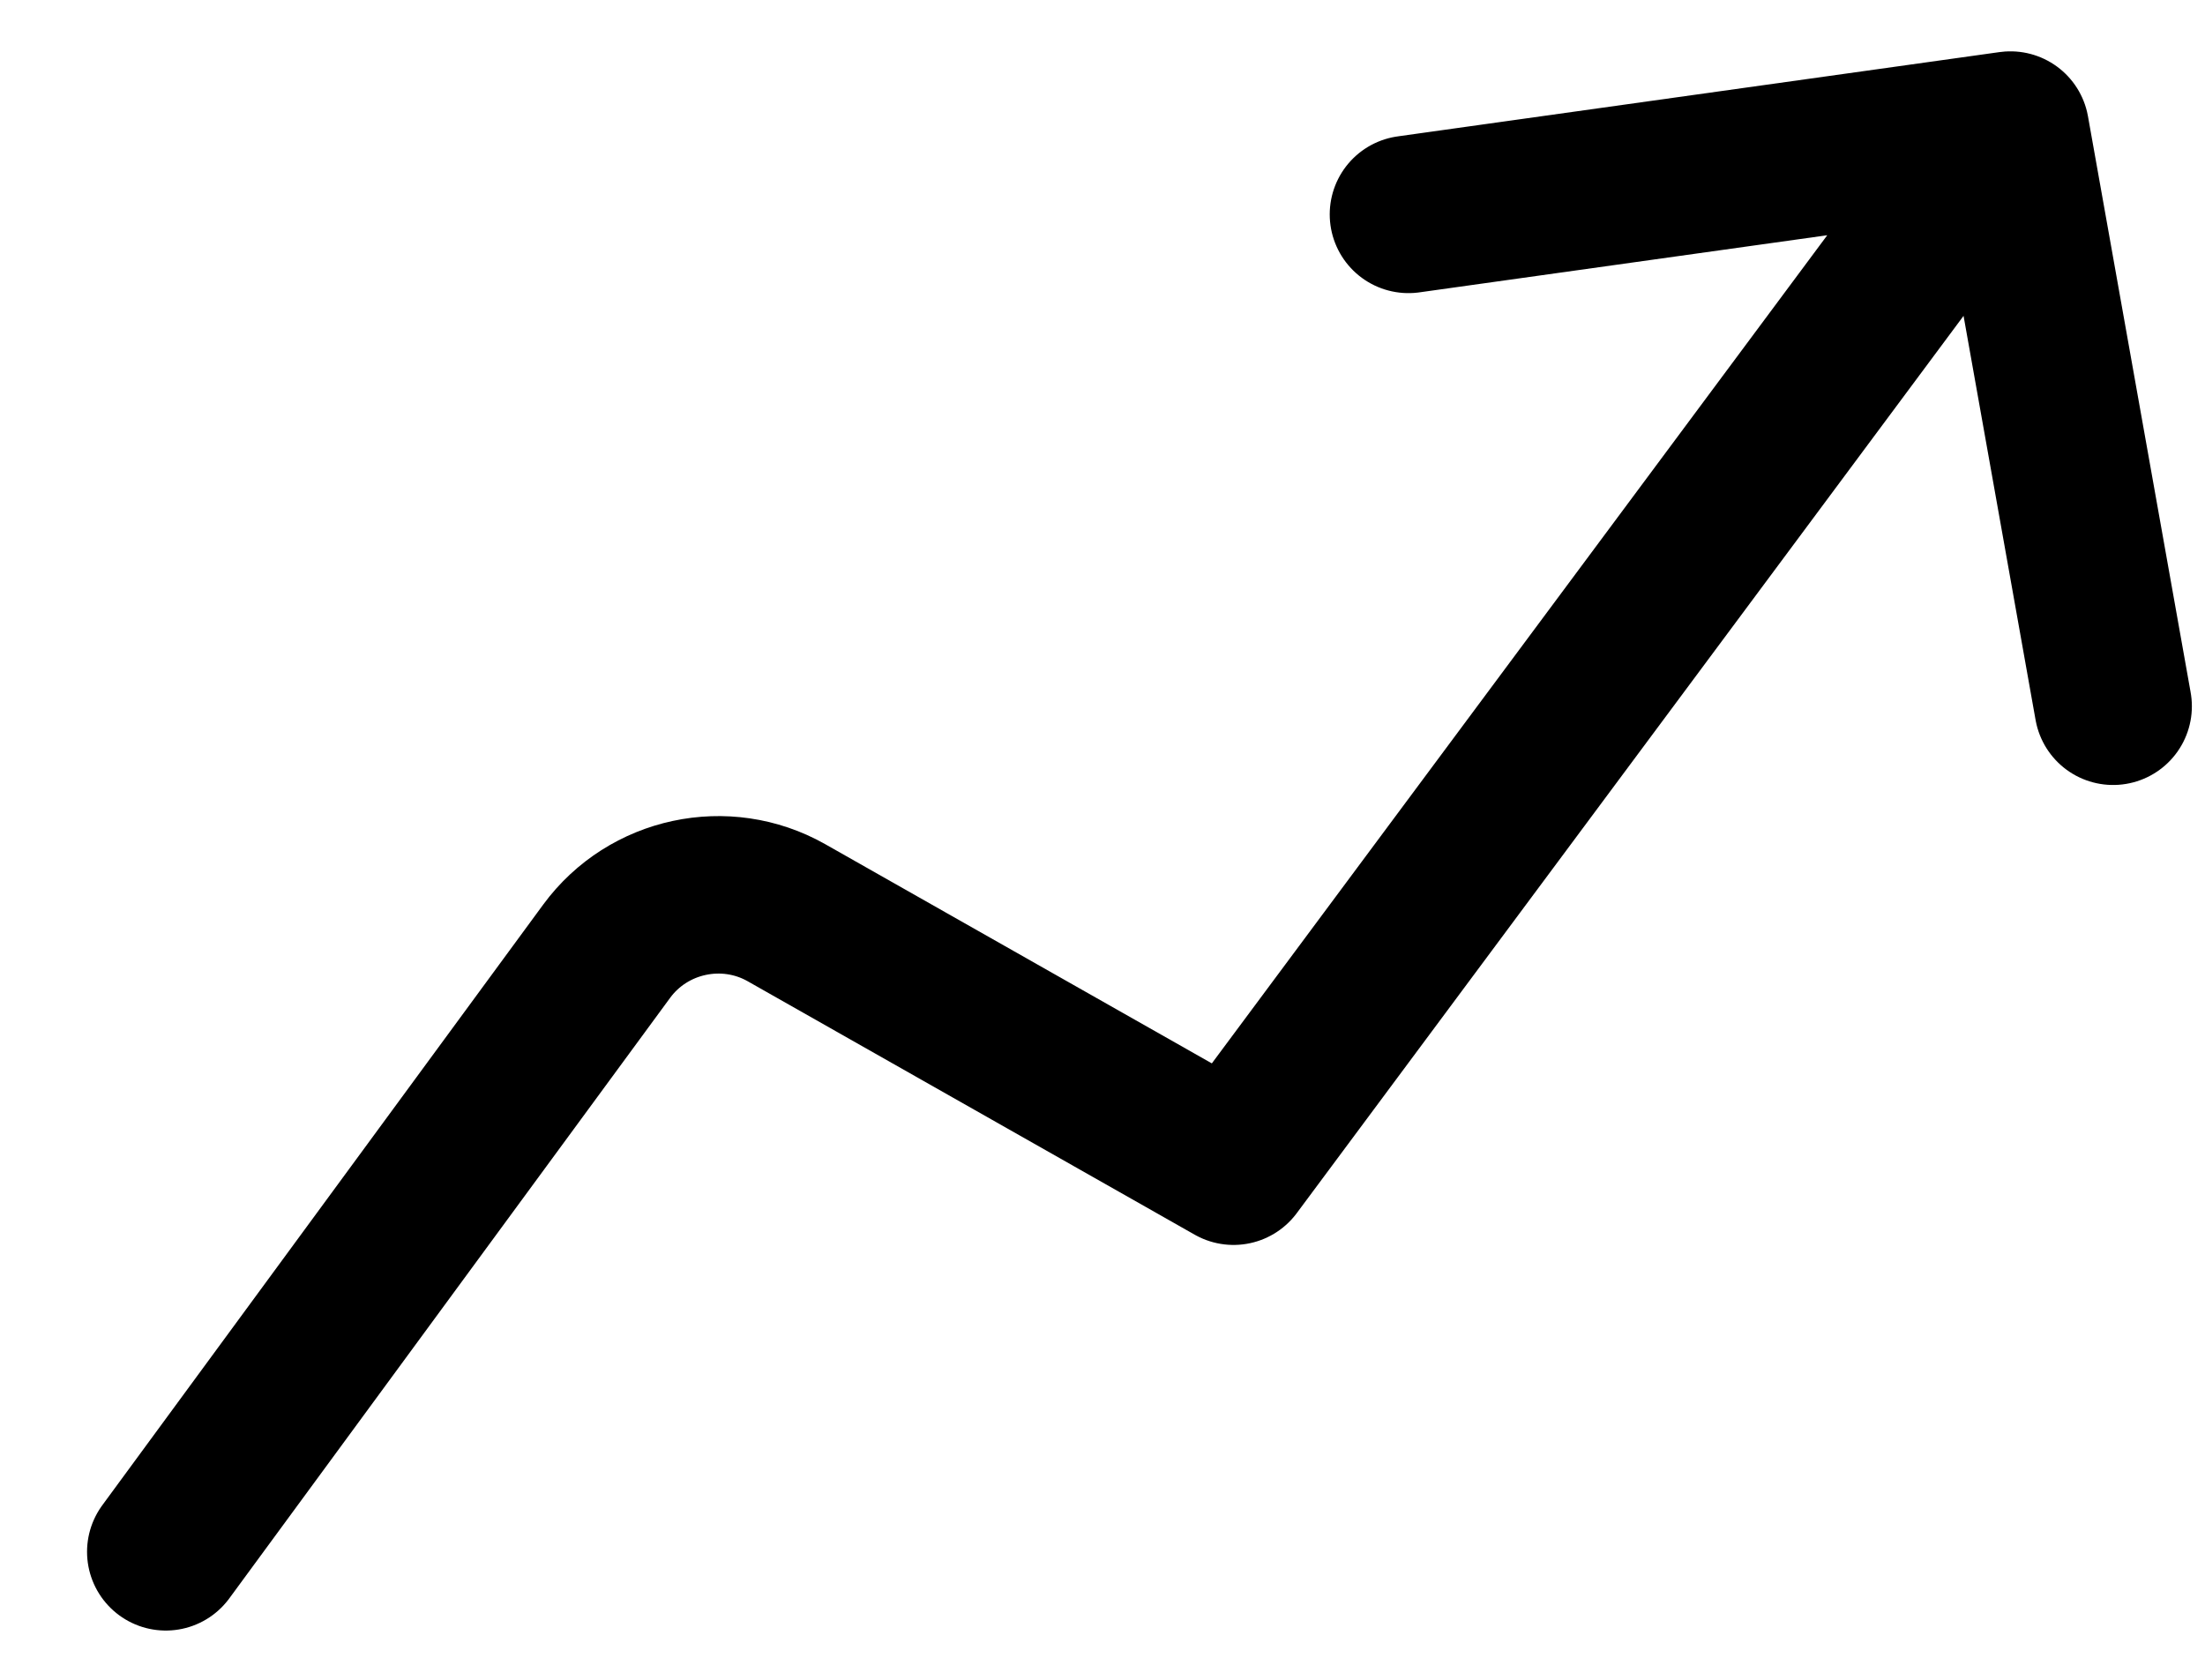 <svg width="21" height="16" viewBox="0 0 21 16" fill="none" xmlns="http://www.w3.org/2000/svg">
<path d="M1.579 14.781L5.778 9.06C6.172 8.524 6.91 8.366 7.489 8.693L11.748 11.108L18.604 1.881M13.414 2.042L19.147 1.239L20.125 6.727" stroke="black" stroke-width="1.5" stroke-linecap="round" stroke-linejoin="round"/>
</svg>
